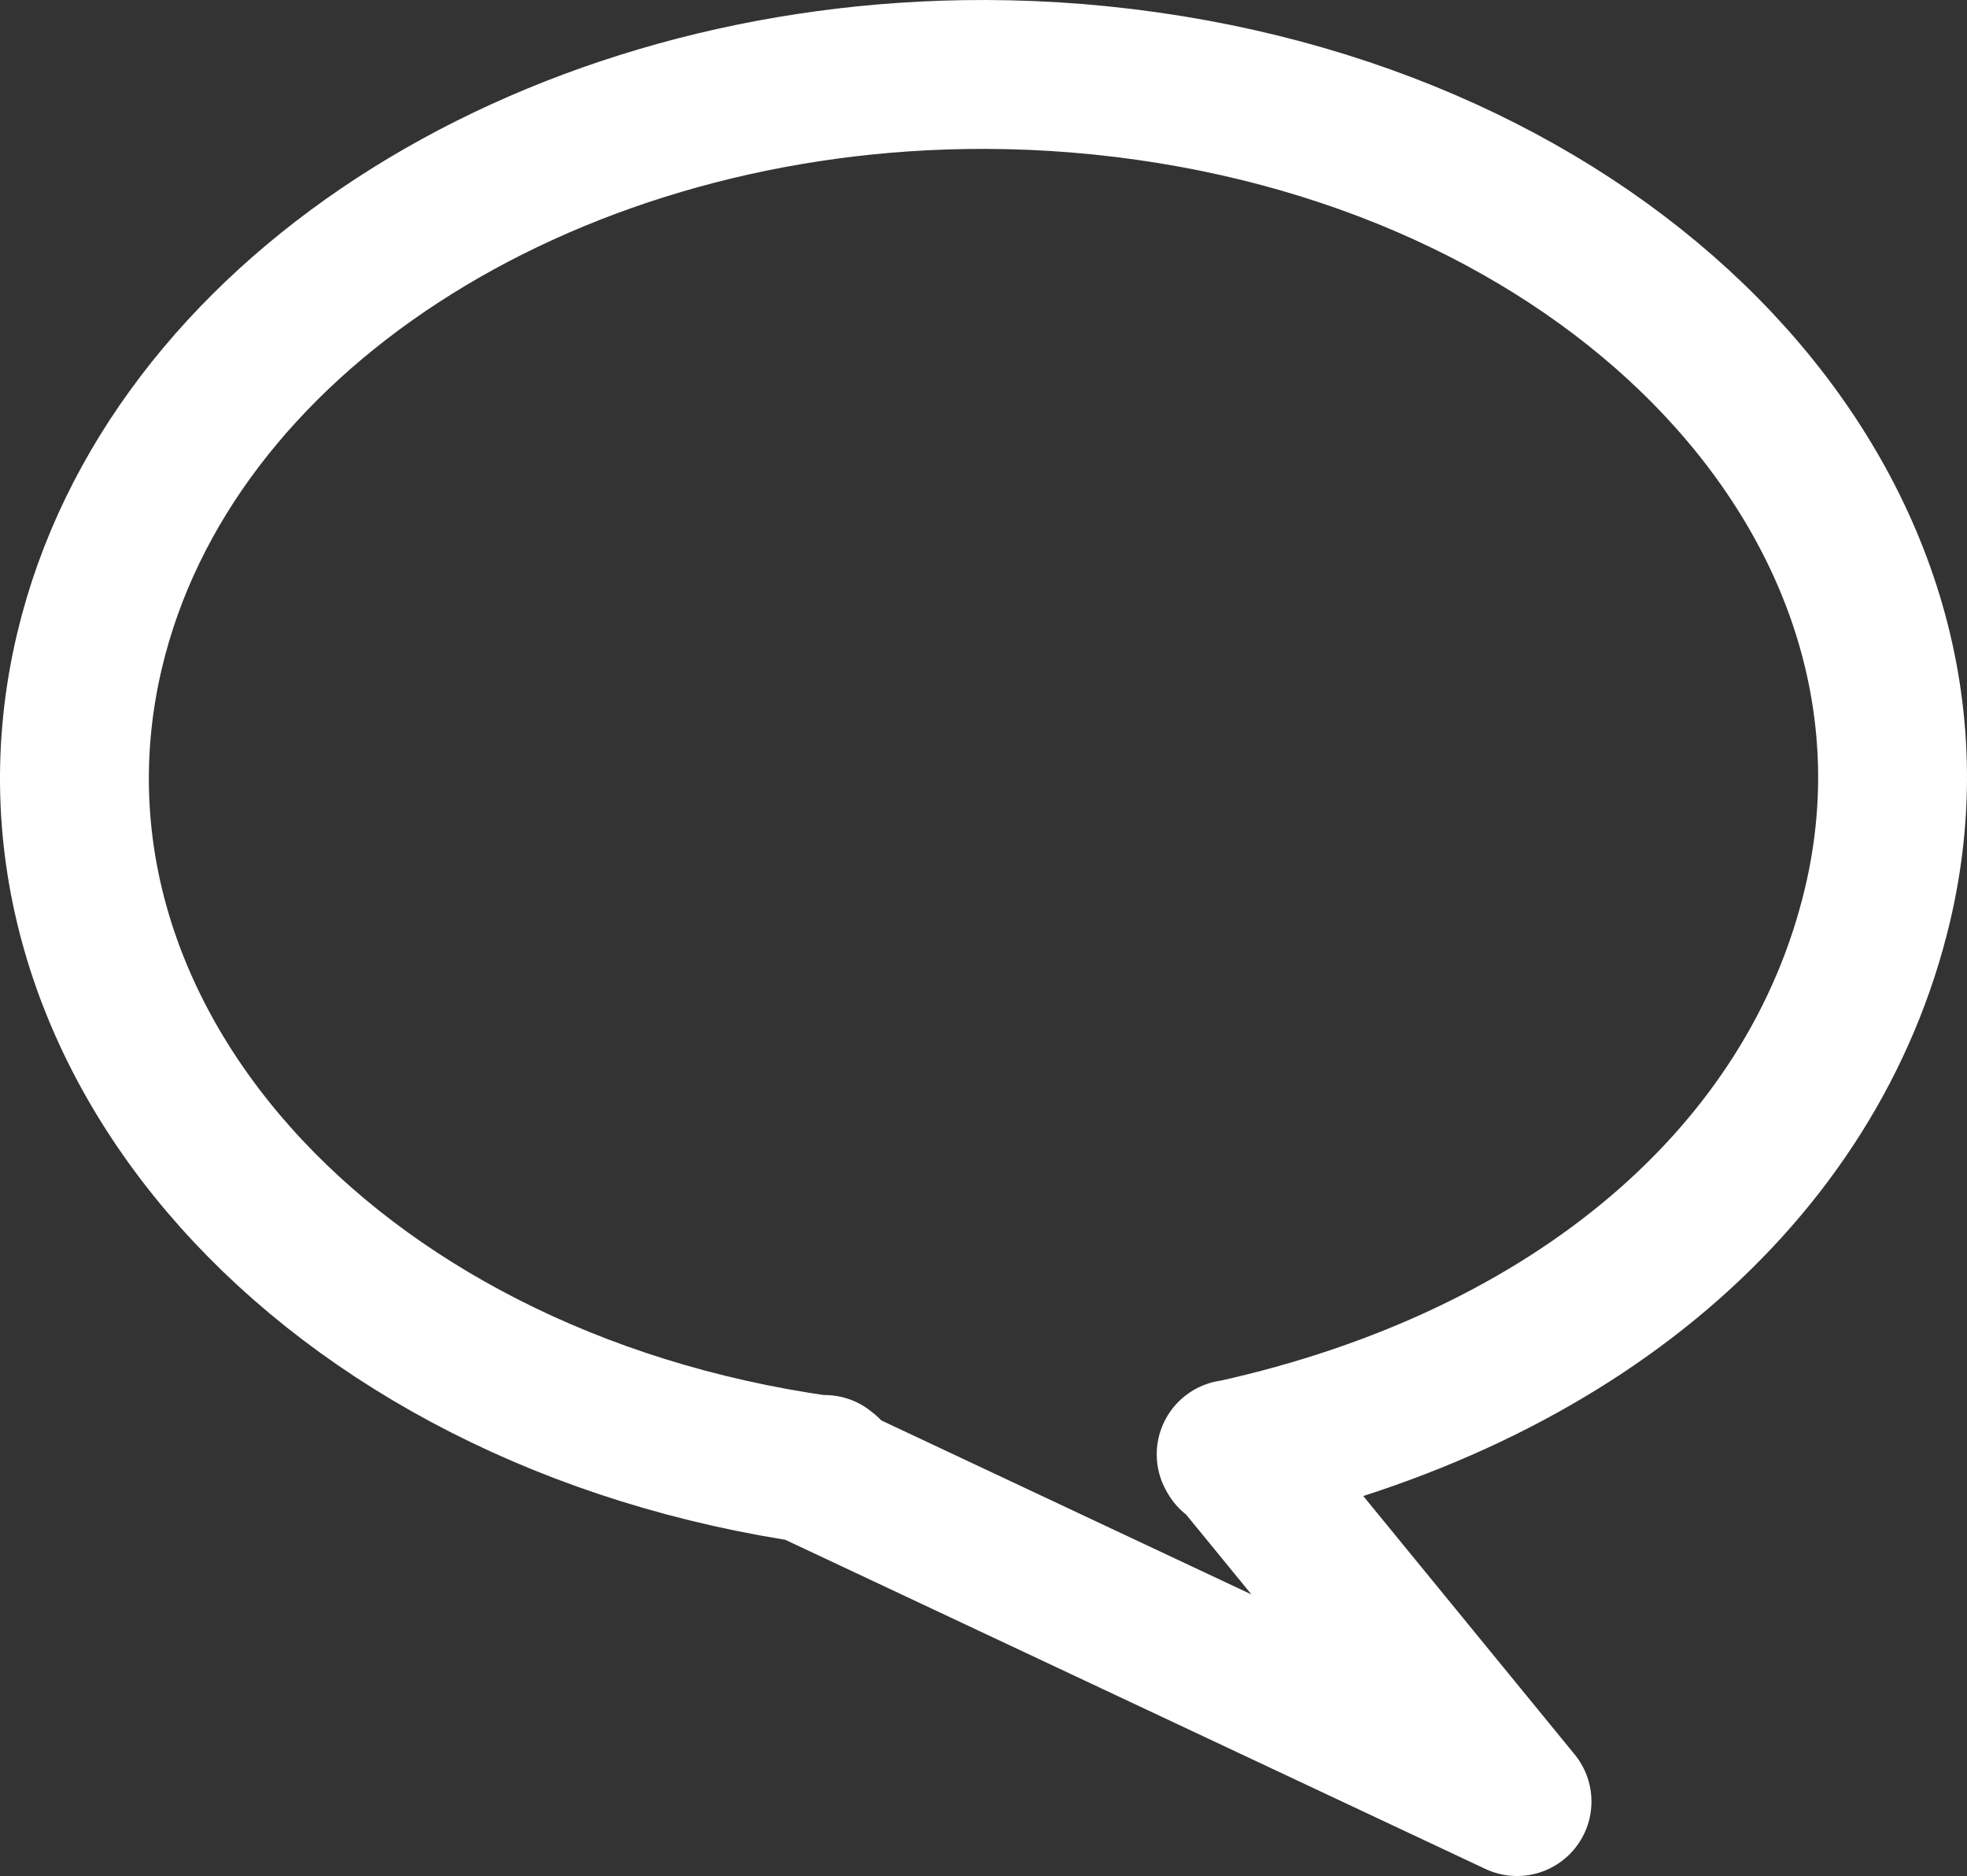 <?xml version="1.0" encoding="utf-8"?>
<!-- Generator: Adobe Illustrator 16.0.0, SVG Export Plug-In . SVG Version: 6.00 Build 0)  -->
<!DOCTYPE svg PUBLIC "-//W3C//DTD SVG 1.1//EN" "http://www.w3.org/Graphics/SVG/1.1/DTD/svg11.dtd">
<svg version="1.1"
	 id="svg548" sodipodi:docname="_svgclean2.svg" inkscape:output_extension="org.inkscape.output.svg.inkscape" sodipodi:version="0.32" inkscape:version="0.48.3.1 r9886" xmlns:sodipodi="http://sodipodi.sourceforge.net/DTD/sodipodi-0.dtd" xmlns:inkscape="http://www.inkscape.org/namespaces/inkscape" xmlns:rdf="http://www.w3.org/1999/02/22-rdf-syntax-ns#" xmlns:cc="http://creativecommons.org/ns#" xmlns:dc="http://purl.org/dc/elements/1.1/"
	 xmlns="http://www.w3.org/2000/svg" xmlns:xlink="http://www.w3.org/1999/xlink" x="0px" y="0px" width="1057.068px"
	 height="1008.025px" viewBox="-29.606 3.15 1057.068 1008.025" enable-background="new -29.606 3.15 1057.068 1008.025"
	 xml:space="preserve">
<rect x="-29.606" y="3.15" width="1057.068" height="1008.025" fill="#333333" stroke="none"/>
<path id="path795" inkscape:connector-curvature="0" fill="none" stroke="#FFFFFF" stroke-width="80" stroke-linejoin="round" d="
	M488.375,43.231C261.288,46.88,60.995,173.452,18.473,353.01c-48.613,205.203,127.172,402.25,392.389,439.841l2.663-0.125
	l1.455,1.166l-6.013,0.207l376.684,177.076L632.957,784.531c183.441-40.504,312.047-150.074,346.434-295.259
	C1027.988,284.069,852.138,87,586.919,49.409C553.779,44.706,520.827,42.708,488.375,43.231L488.375,43.231z M632.021,784.593h0.562
	v0.979L632.021,784.593z"/>
</svg>
